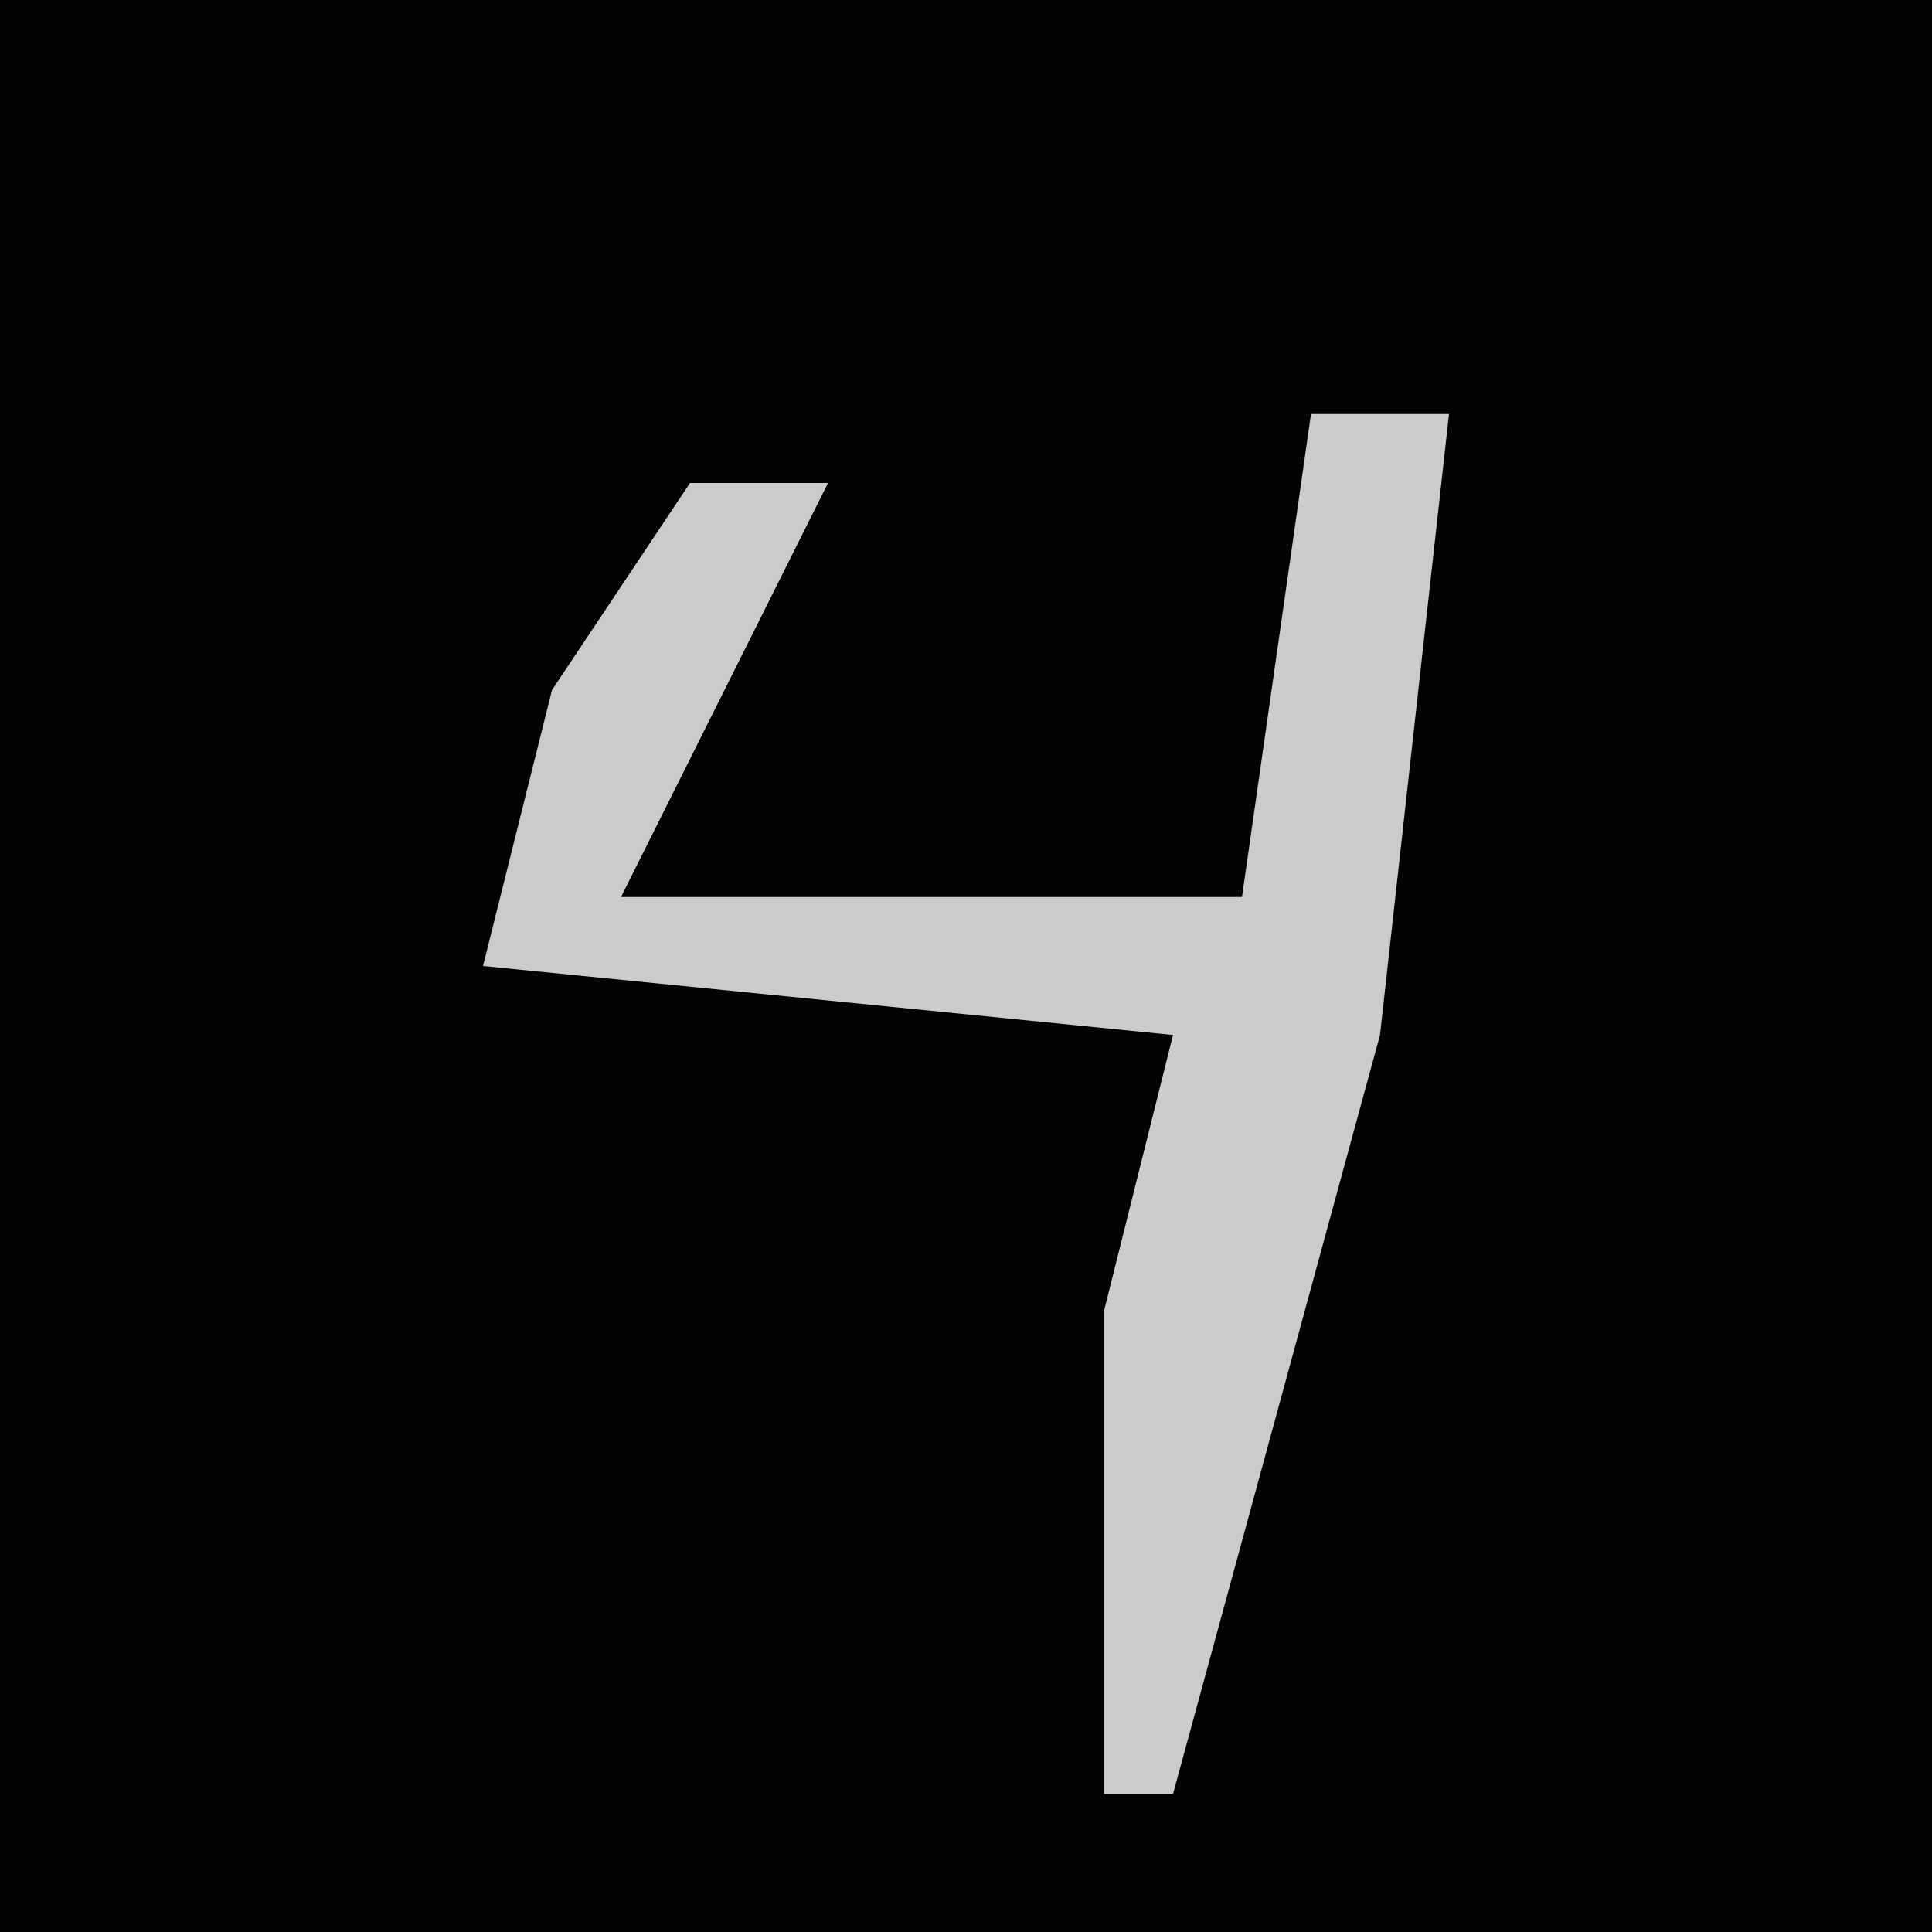 <?xml version="1.0" encoding="UTF-8"?>
<svg version="1.1" xmlns="http://www.w3.org/2000/svg" width="28" height="28">
<path d="M0,0 L28,0 L28,28 L0,28 Z " fill="#030303" transform="translate(0,0)"/>
<path d="M0,0 L2,0 L1,9 L-2,20 L-3,20 L-3,13 L-2,9 L-12,8 L-11,4 L-9,1 L-7,1 L-9,5 L-10,7 L-1,7 Z " fill="#CBCBCB" transform="translate(19,6)"/>
</svg>
